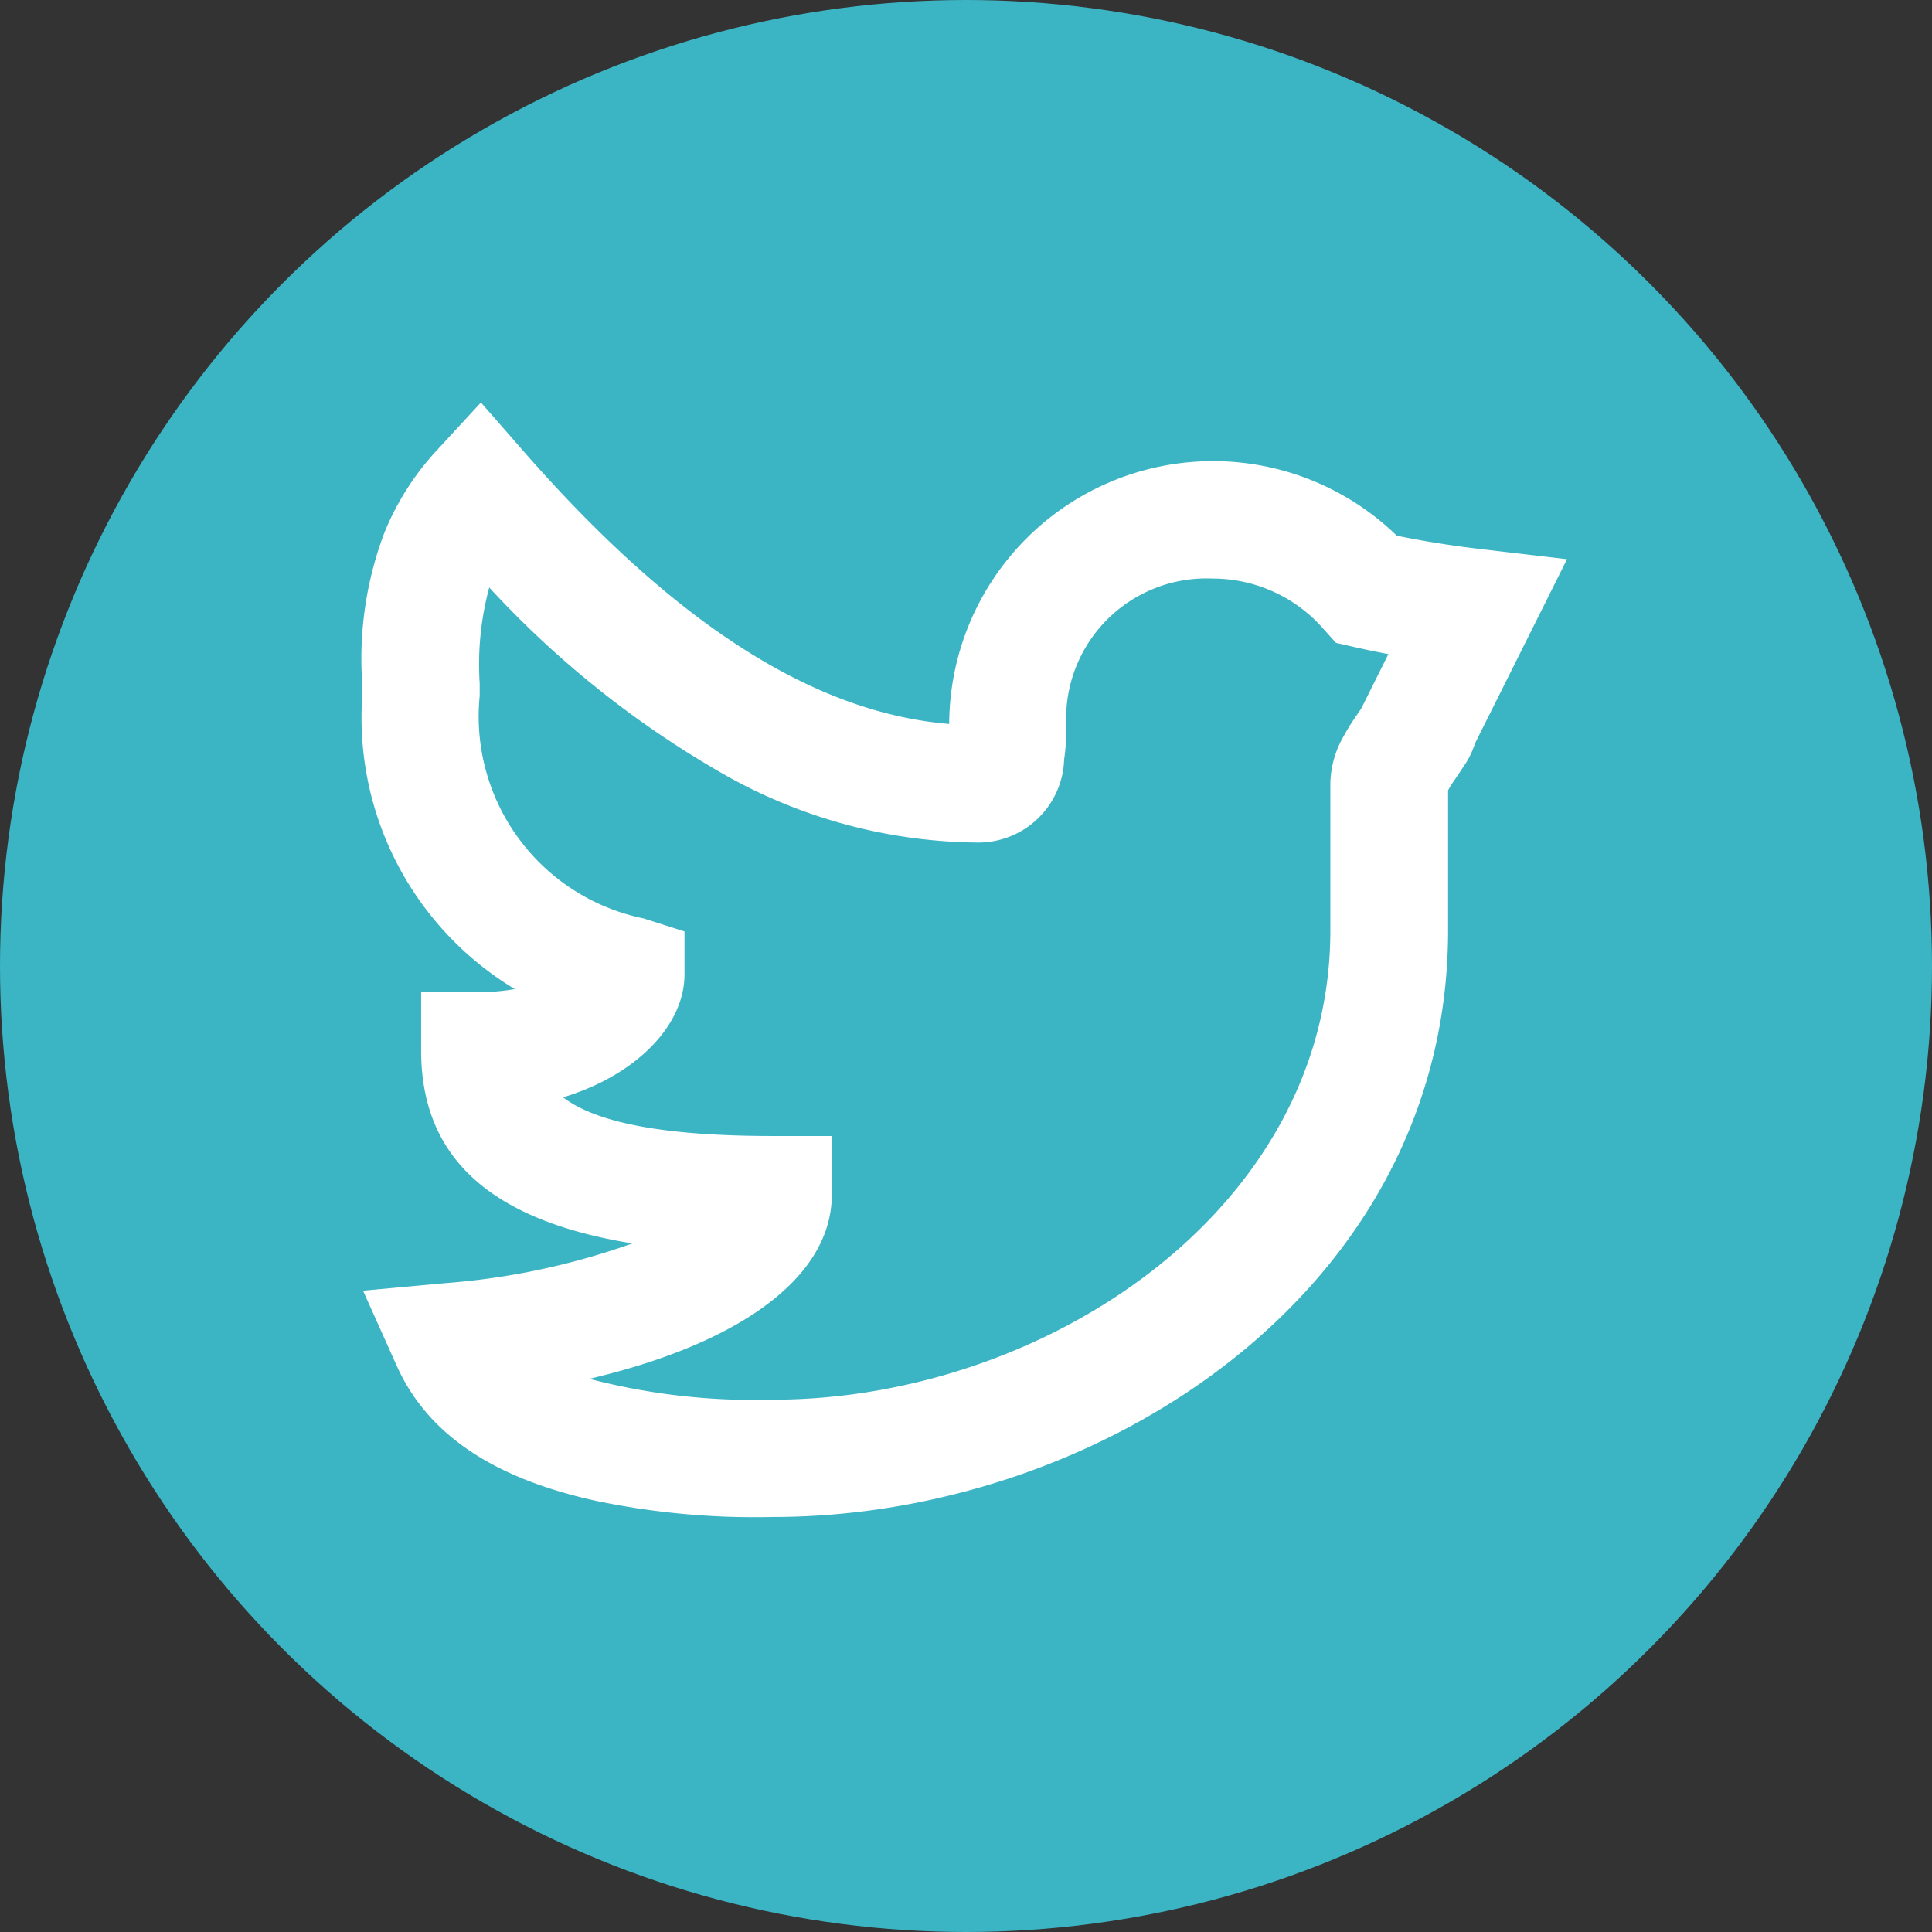 <svg xmlns="http://www.w3.org/2000/svg" id="Group_7" width="42.072" height="42.072" data-name="Group 7" viewBox="0 0 42.072 42.072">
    <rect x="0" y="0" width="42.072" height="42.072" fill="#333333" stroke="none"/>
    <defs>
        <style>
            .cls-1{fill:#3bb4c4}.cls-2{fill:#fff}
        </style>
    </defs>
    <circle id="Ellipse_9" cx="21.036" cy="21.036" r="21.036" class="cls-1" data-name="Ellipse 9"/>
    <path id="icon" d="M8.948 24.269a16.935 16.935 0 0 1-3.84-.347c-2.264-.494-3.69-1.458-4.359-2.948l-.732-1.632 1.783-.164a15.663 15.663 0 0 0 4.082-.866c-3.093-.5-4.6-1.871-4.6-4.2v-1.275H2.56a4.149 4.149 0 0 0 .76-.064A6.9 6.9 0 0 1 0 6.389V6.13a7.761 7.761 0 0 1 .478-3.286 5.905 5.905 0 0 1 1.143-1.8L2.584 0l.937 1.072C6.8 4.816 9.827 6.756 12.781 7a5.745 5.745 0 0 1 9.747-4.1c.588.121 1.226.223 1.9.3l1.807.212-.815 1.632q-.593 1.19-1.19 2.381a1.82 1.82 0 0 1-.252.508c-.051.082-.226.336-.233.347a1.22 1.22 0 0 0-.1.168V11.5c-.005 7.887-7.631 12.769-14.697 12.769zM2.765 4.028a6.417 6.417 0 0 0-.208 2.088v.274a4.49 4.49 0 0 0 3.569 4.845l.891.284v.934c0 1.12-1.063 2.2-2.644 2.678.745.566 2.242.842 4.575.842h1.277v1.277c0 1.759-1.924 3.221-5.28 4.011a14.211 14.211 0 0 0 4 .454c5.861 0 12.136-4.1 12.136-10.214V8.306a2.131 2.131 0 0 1 .29-1.039c.068-.126.143-.251.245-.4l.092-.135.009-.014.037-.054.1-.2.164-.329.012-.025.315-.631c-.29-.055-.528-.105-.75-.156l-.391-.089-.27-.3a3.2 3.2 0 0 0-2.41-1.1 3.056 3.056 0 0 0-3.194 3.194 4.542 4.542 0 0 1-.046.746 1.871 1.871 0 0 1-1.871 1.809 11.373 11.373 0 0 1-5.5-1.464 21.269 21.269 0 0 1-5.148-4.091z" class="cls-2" transform="translate(7.889 8.765)"/>
</svg>

